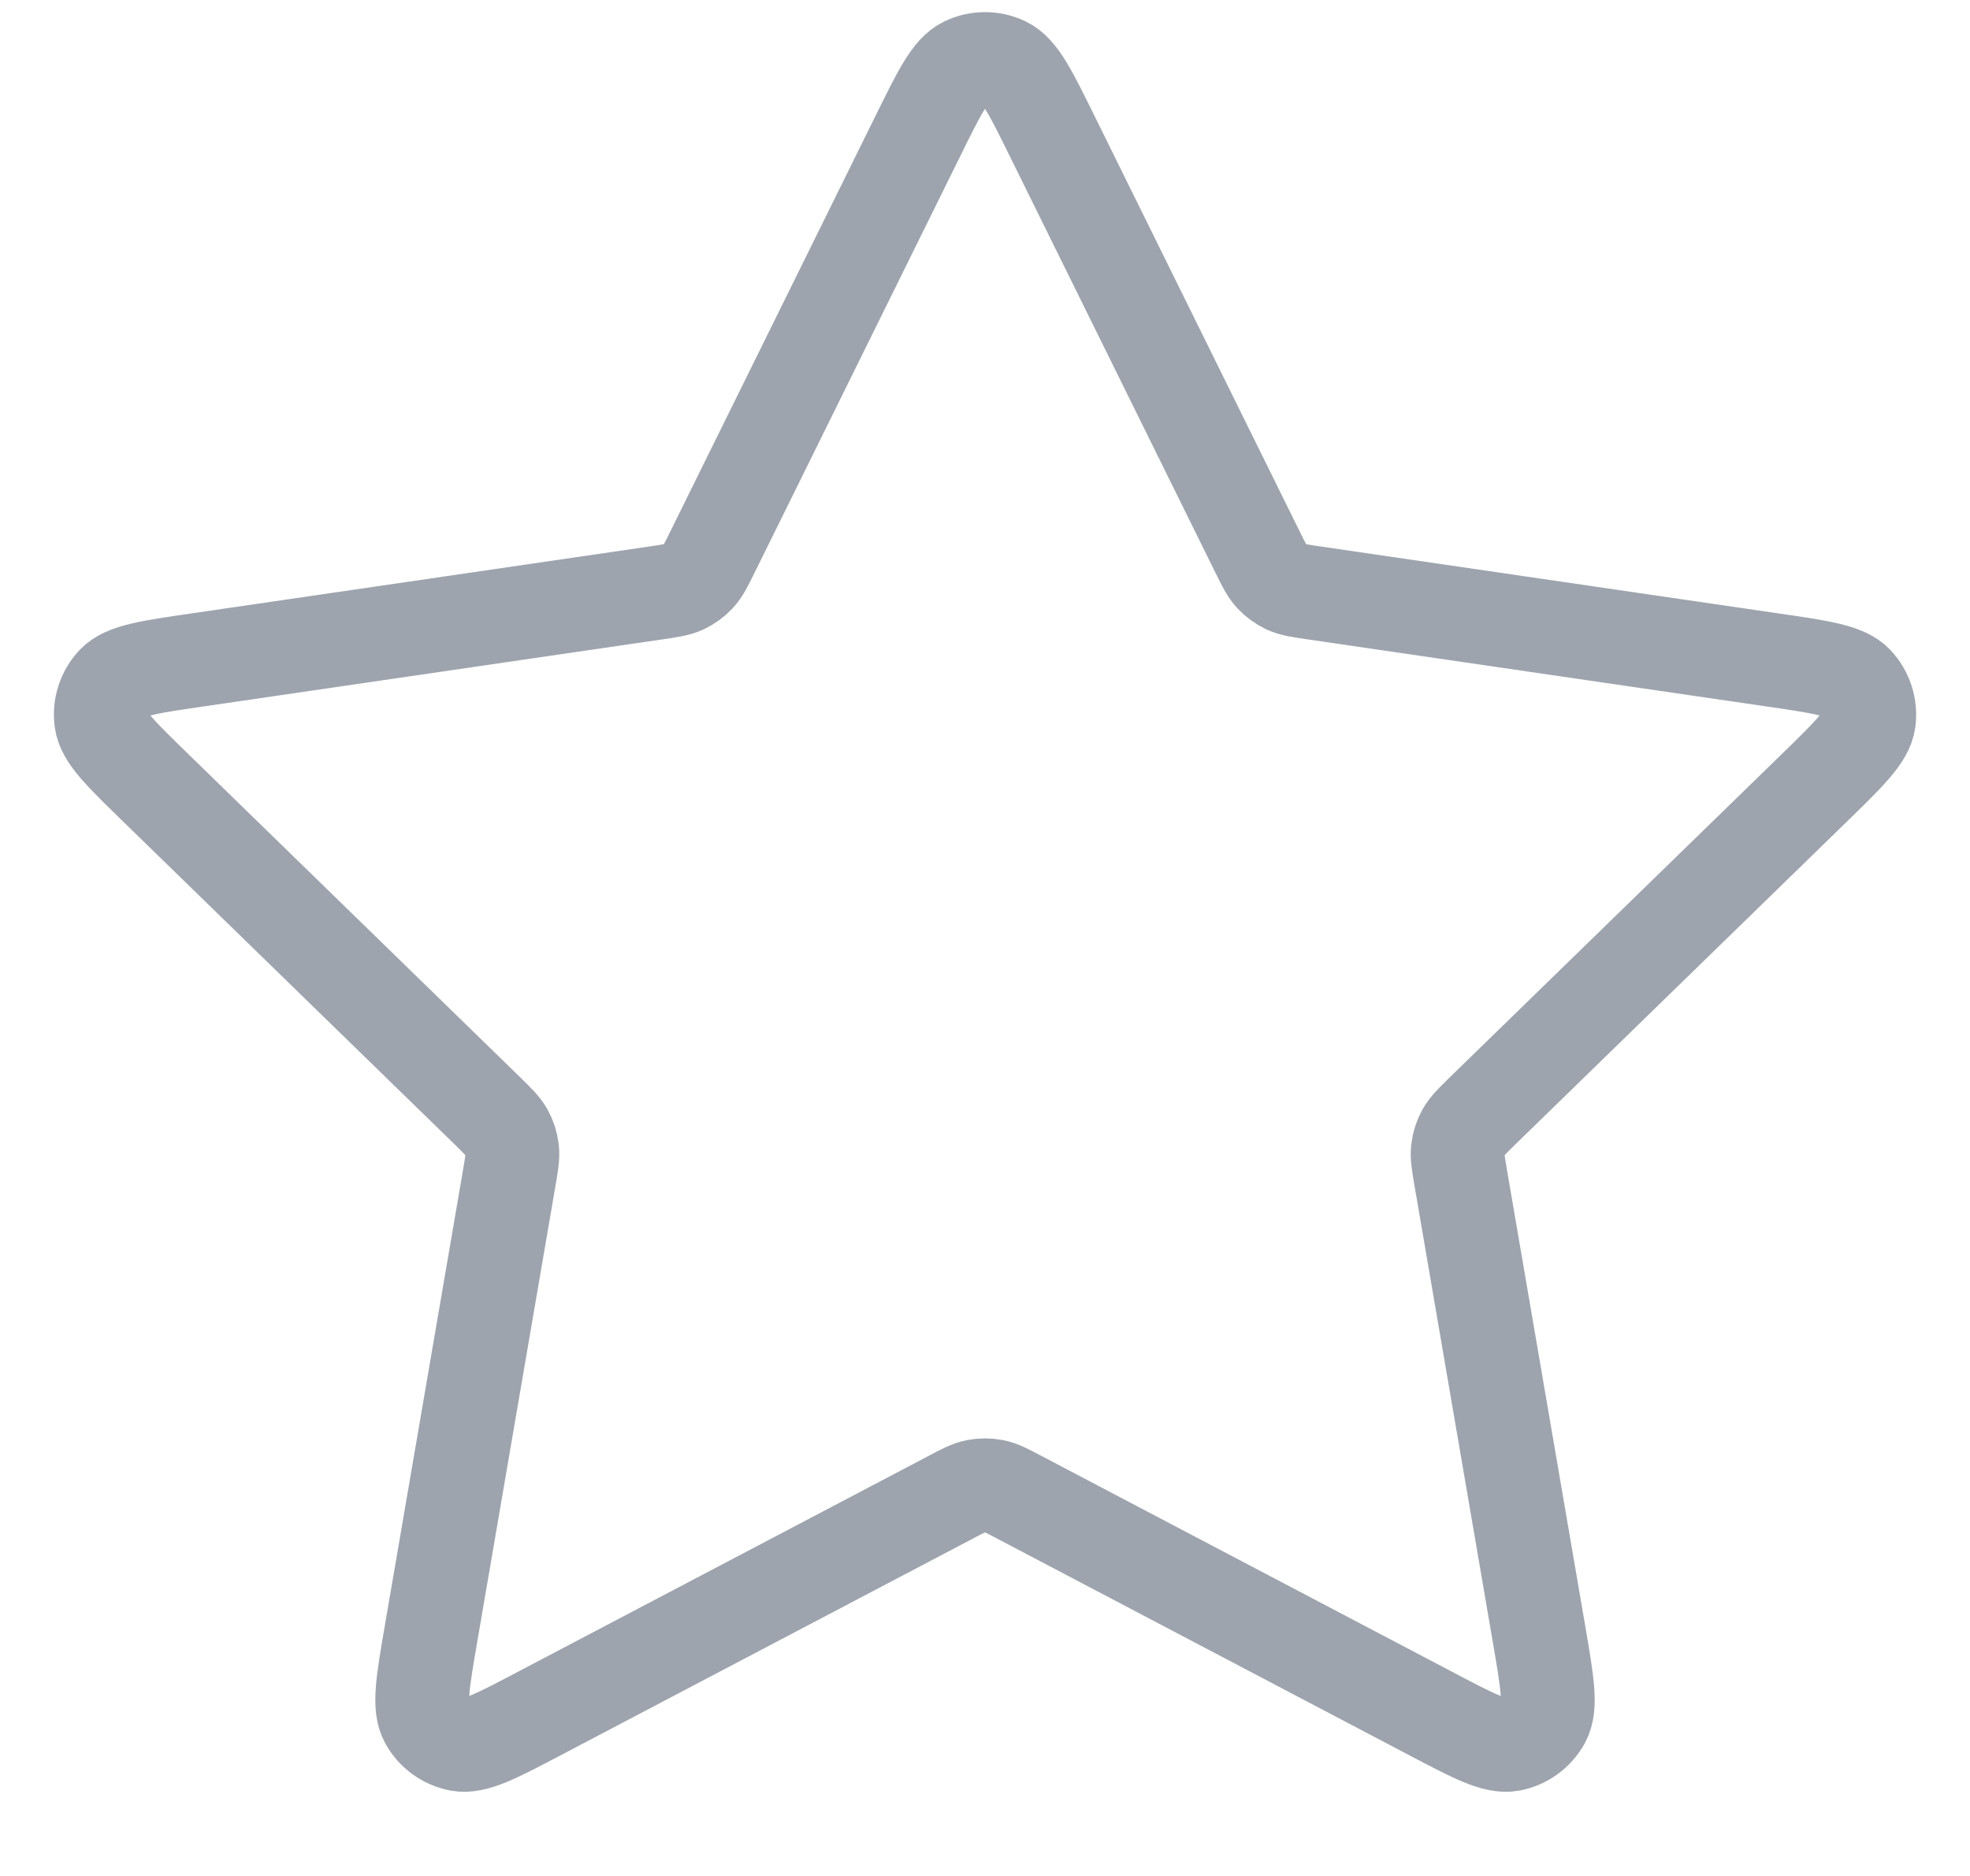 <svg width="21" height="20" viewBox="0 0 21 20" fill="none" xmlns="http://www.w3.org/2000/svg">
<path d="M9.783 1.453C10.013 0.986 10.128 0.753 10.285 0.678C10.421 0.613 10.579 0.613 10.715 0.678C10.872 0.753 10.987 0.986 11.217 1.453L13.404 5.883C13.472 6.021 13.506 6.09 13.556 6.144C13.6 6.191 13.653 6.229 13.711 6.257C13.778 6.287 13.854 6.299 14.006 6.321L18.897 7.036C19.412 7.111 19.67 7.149 19.789 7.274C19.892 7.384 19.941 7.534 19.922 7.684C19.899 7.856 19.712 8.037 19.34 8.4L15.801 11.846C15.691 11.954 15.636 12.008 15.6 12.072C15.569 12.128 15.549 12.19 15.541 12.255C15.532 12.327 15.545 12.403 15.571 12.555L16.406 17.422C16.494 17.936 16.538 18.192 16.455 18.345C16.383 18.477 16.255 18.57 16.107 18.598C15.937 18.629 15.706 18.508 15.245 18.265L10.872 15.966C10.736 15.894 10.668 15.858 10.596 15.844C10.533 15.832 10.467 15.832 10.404 15.844C10.332 15.858 10.264 15.894 10.128 15.966L5.755 18.265C5.294 18.508 5.063 18.629 4.893 18.598C4.745 18.57 4.617 18.477 4.545 18.345C4.462 18.192 4.506 17.936 4.594 17.422L5.429 12.555C5.455 12.403 5.468 12.327 5.459 12.255C5.451 12.19 5.431 12.128 5.4 12.072C5.364 12.008 5.309 11.954 5.199 11.846L1.661 8.4C1.288 8.037 1.101 7.856 1.079 7.684C1.059 7.534 1.108 7.384 1.211 7.274C1.33 7.149 1.588 7.111 2.103 7.036L6.994 6.321C7.146 6.299 7.222 6.287 7.289 6.257C7.347 6.229 7.4 6.191 7.444 6.144C7.494 6.09 7.528 6.021 7.596 5.883L9.783 1.453Z" stroke="#9DA4AE" stroke-linecap="round" stroke-linejoin="round"/>
</svg>

